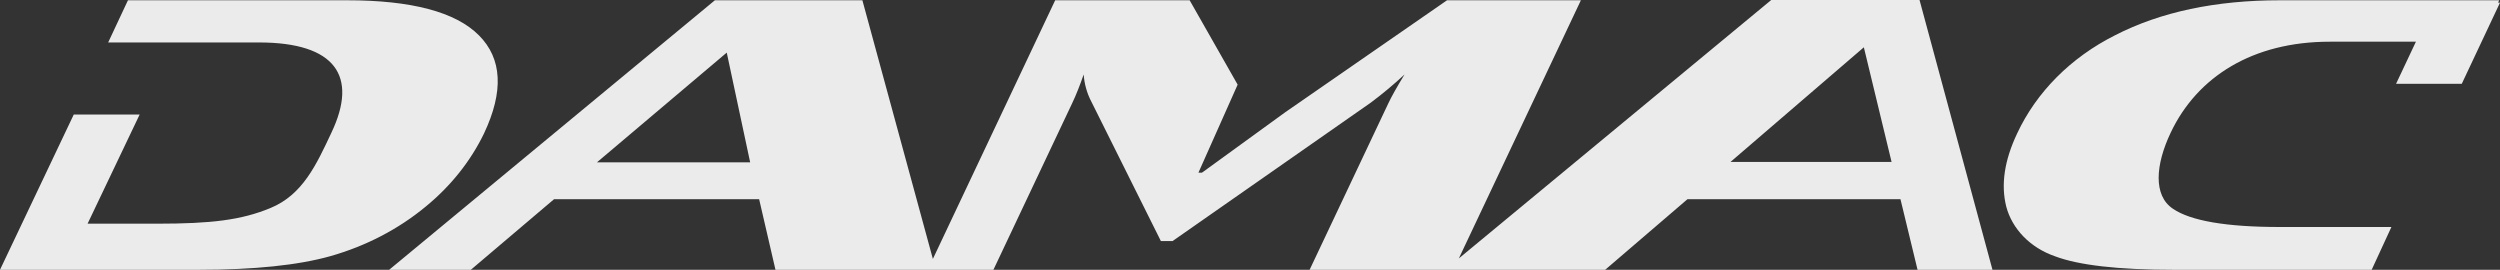 <svg width="278" height="30" viewBox="0 0 278 30" fill="none" xmlns="http://www.w3.org/2000/svg">
<rect x="0" y="0" width="278" height="30" fill="#333333" stroke="none"/>
<path opacity="0.9" d="M277.788 0.296L277.912 0.03H253.548C246.366 0.03 240.248 1.328 235.19 3.924C230.284 6.389 226.452 10.234 224.304 14.846C222.888 17.828 222.484 20.537 223.094 22.972C223.422 24.207 224.082 25.354 225.02 26.314C225.958 27.274 227.144 28.018 228.48 28.485C231.126 29.495 235.54 30 241.718 30H263.73L265.924 25.243H253.548C247.57 25.243 243.592 24.562 241.614 23.202C239.434 21.735 239.68 18.33 241.382 14.749C244.334 8.519 250.514 4.637 259.062 4.637H268.65L266.444 9.316H273.75L278 0.296H277.788ZM192.436 18.004L207.26 5.259L210.342 18.004H192.436ZM66.38 18.052L80.814 5.85L83.418 18.052H66.38ZM205.988 0H196.961L162.222 28.738L175.795 0.03H160.91L142.923 12.479L133.663 19.199H133.266L137.626 9.412L132.289 0.03H117.336L103.736 28.793L95.897 0.03H79.495L43.274 30H52.357L61.61 22.151H84.416L86.233 30H110.467L119.229 11.471C119.673 10.541 120.09 9.473 120.507 8.277C120.576 9.341 120.873 10.384 121.382 11.35L129.09 26.806H130.389L152.436 11.411C153.751 10.428 155.003 9.382 156.188 8.277C155.334 9.672 154.739 10.735 154.391 11.471L145.629 30H161.628H178.495L187.646 22.151H211.332L213.232 30H221.564L213.452 0H205.988ZM47.34 22.972C50.121 20.695 52.329 17.926 53.819 14.846C56.033 10.161 55.844 6.52 53.252 3.924C50.659 1.328 45.766 0.03 38.572 0.03H14.229L12.028 4.721H28.792C37.342 4.721 39.823 8.489 36.87 14.719C35.169 18.342 33.658 21.644 30.098 23.123C26.845 24.476 23.475 24.874 17.495 24.874H9.739L15.527 12.739H8.201L0 30H22.068C28.255 30 33.143 29.495 36.734 28.485C40.688 27.364 44.311 25.481 47.34 22.972Z" fill="white"/>
</svg>
